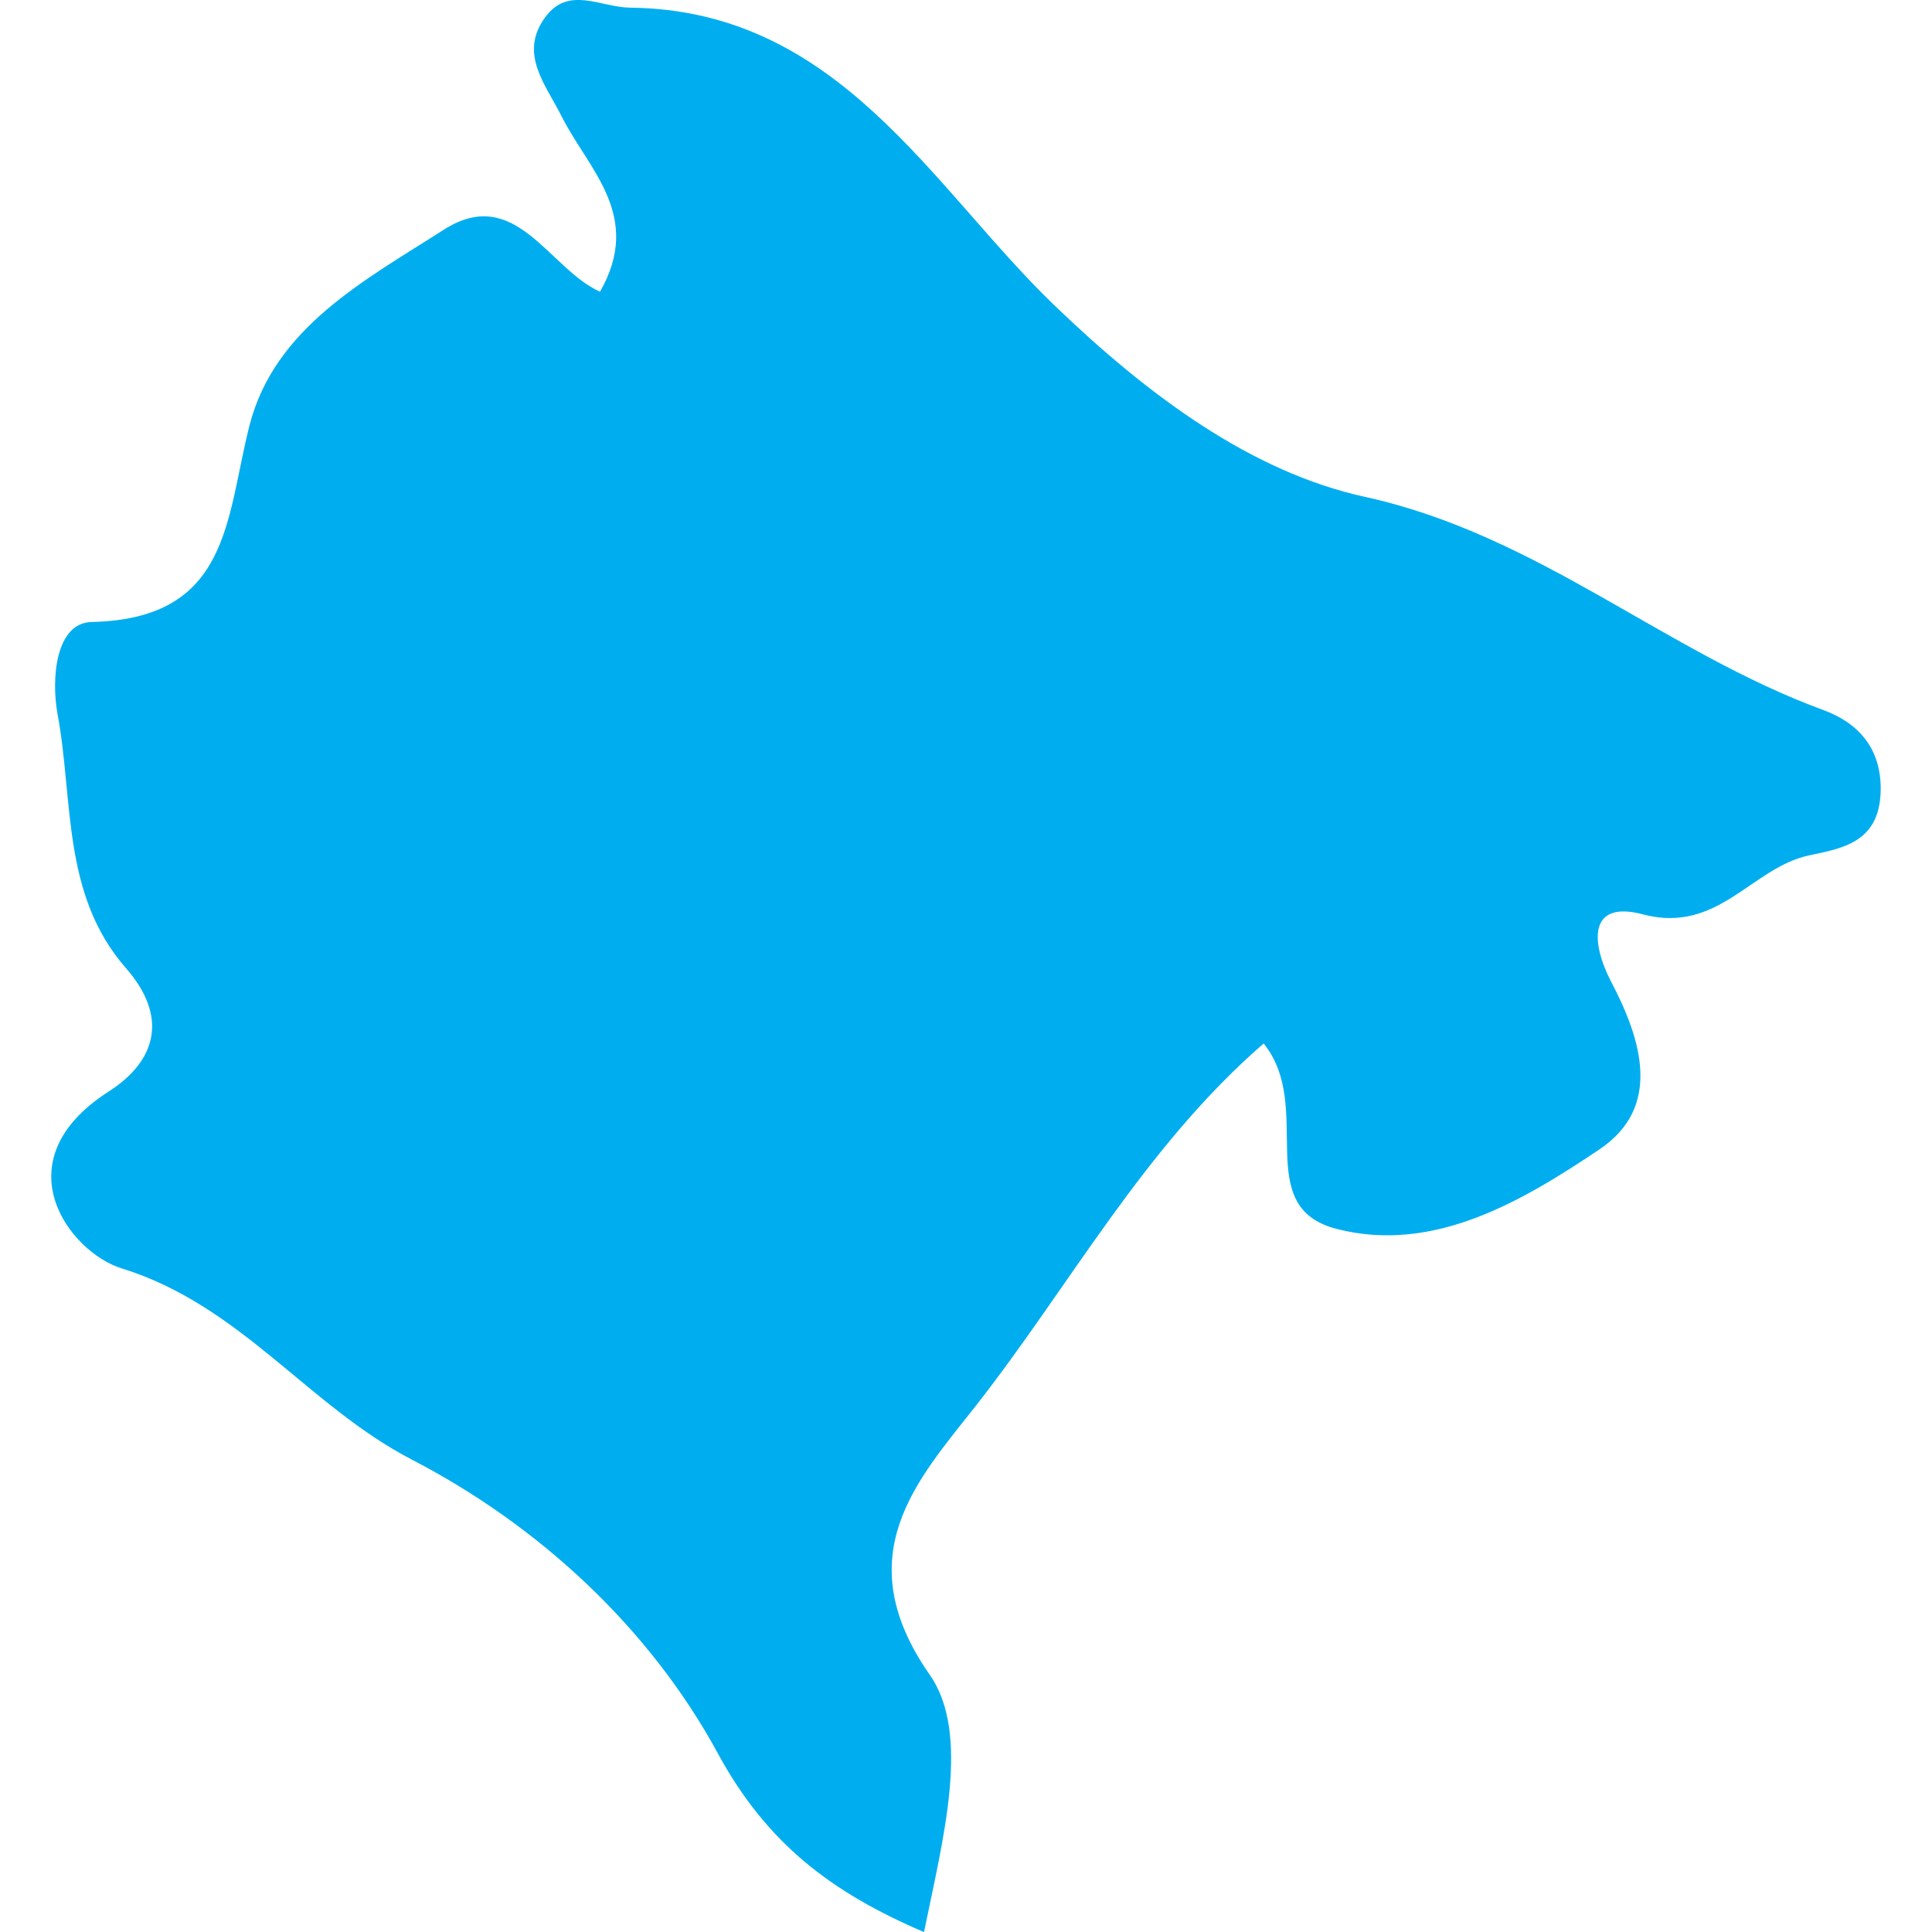 <?xml version="1.0" encoding="iso-8859-1"?>
<!-- Generator: Adobe Illustrator 16.0.0, SVG Export Plug-In . SVG Version: 6.00 Build 0)  -->
<!DOCTYPE svg PUBLIC "-//W3C//DTD SVG 1.1//EN" "http://www.w3.org/Graphics/SVG/1.1/DTD/svg11.dtd">
<svg version="1.1" id="Capa_1" xmlns="http://www.w3.org/2000/svg"  x="0px" y="0px"
	 width="21.187px" height="21.188px" viewBox="0 0 21.187 21.188" style="enable-background:new 0 0 21.187 21.188;"
	 xml:space="preserve">
<g>
	<path style="fill:#00aef0;" d="M18.016,10.027c0.825,0.219,1.191-0.51,1.82-0.646c0.375-0.078,0.771-0.146,0.788-0.698
		c0.014-0.485-0.257-0.759-0.627-0.896c-1.736-0.635-3.129-1.922-5.028-2.338c-1.247-0.273-2.379-1.111-3.416-2.11
		c-1.336-1.29-2.356-3.231-4.644-3.255C6.58,0.079,6.232-0.161,5.977,0.192C5.687,0.59,5.985,0.929,6.158,1.274
		c0.291,0.582,0.9,1.089,0.422,1.925c-0.562-0.25-0.926-1.183-1.713-0.68C4.003,3.072,3.013,3.592,2.737,4.662
		C2.476,5.683,2.529,6.787,1.005,6.821C0.61,6.83,0.56,7.443,0.631,7.83c0.176,0.945,0.044,1.981,0.751,2.788
		c0.456,0.521,0.349,1.007-0.193,1.354C0,12.737,0.766,13.734,1.333,13.909c1.308,0.405,2.046,1.509,3.186,2.099
		c1.385,0.719,2.601,1.836,3.353,3.22c0.538,0.991,1.248,1.526,2.261,1.96c0.21-1.028,0.515-2.172,0.064-2.82
		c-0.918-1.314-0.131-2.143,0.508-2.956c1.028-1.313,1.838-2.828,3.153-3.969c0.565,0.704-0.148,1.793,0.805,2.035
		c1.064,0.271,2.034-0.308,2.878-0.874c0.688-0.463,0.464-1.199,0.125-1.843C17.451,10.346,17.409,9.866,18.016,10.027z"/>
</g>
<g>
</g>
<g>
</g>
<g>
</g>
<g>
</g>
<g>
</g>
<g>
</g>
<g>
</g>
<g>
</g>
<g>
</g>
<g>
</g>
<g>
</g>
<g>
</g>
<g>
</g>
<g>
</g>
<g>
</g>
</svg>

